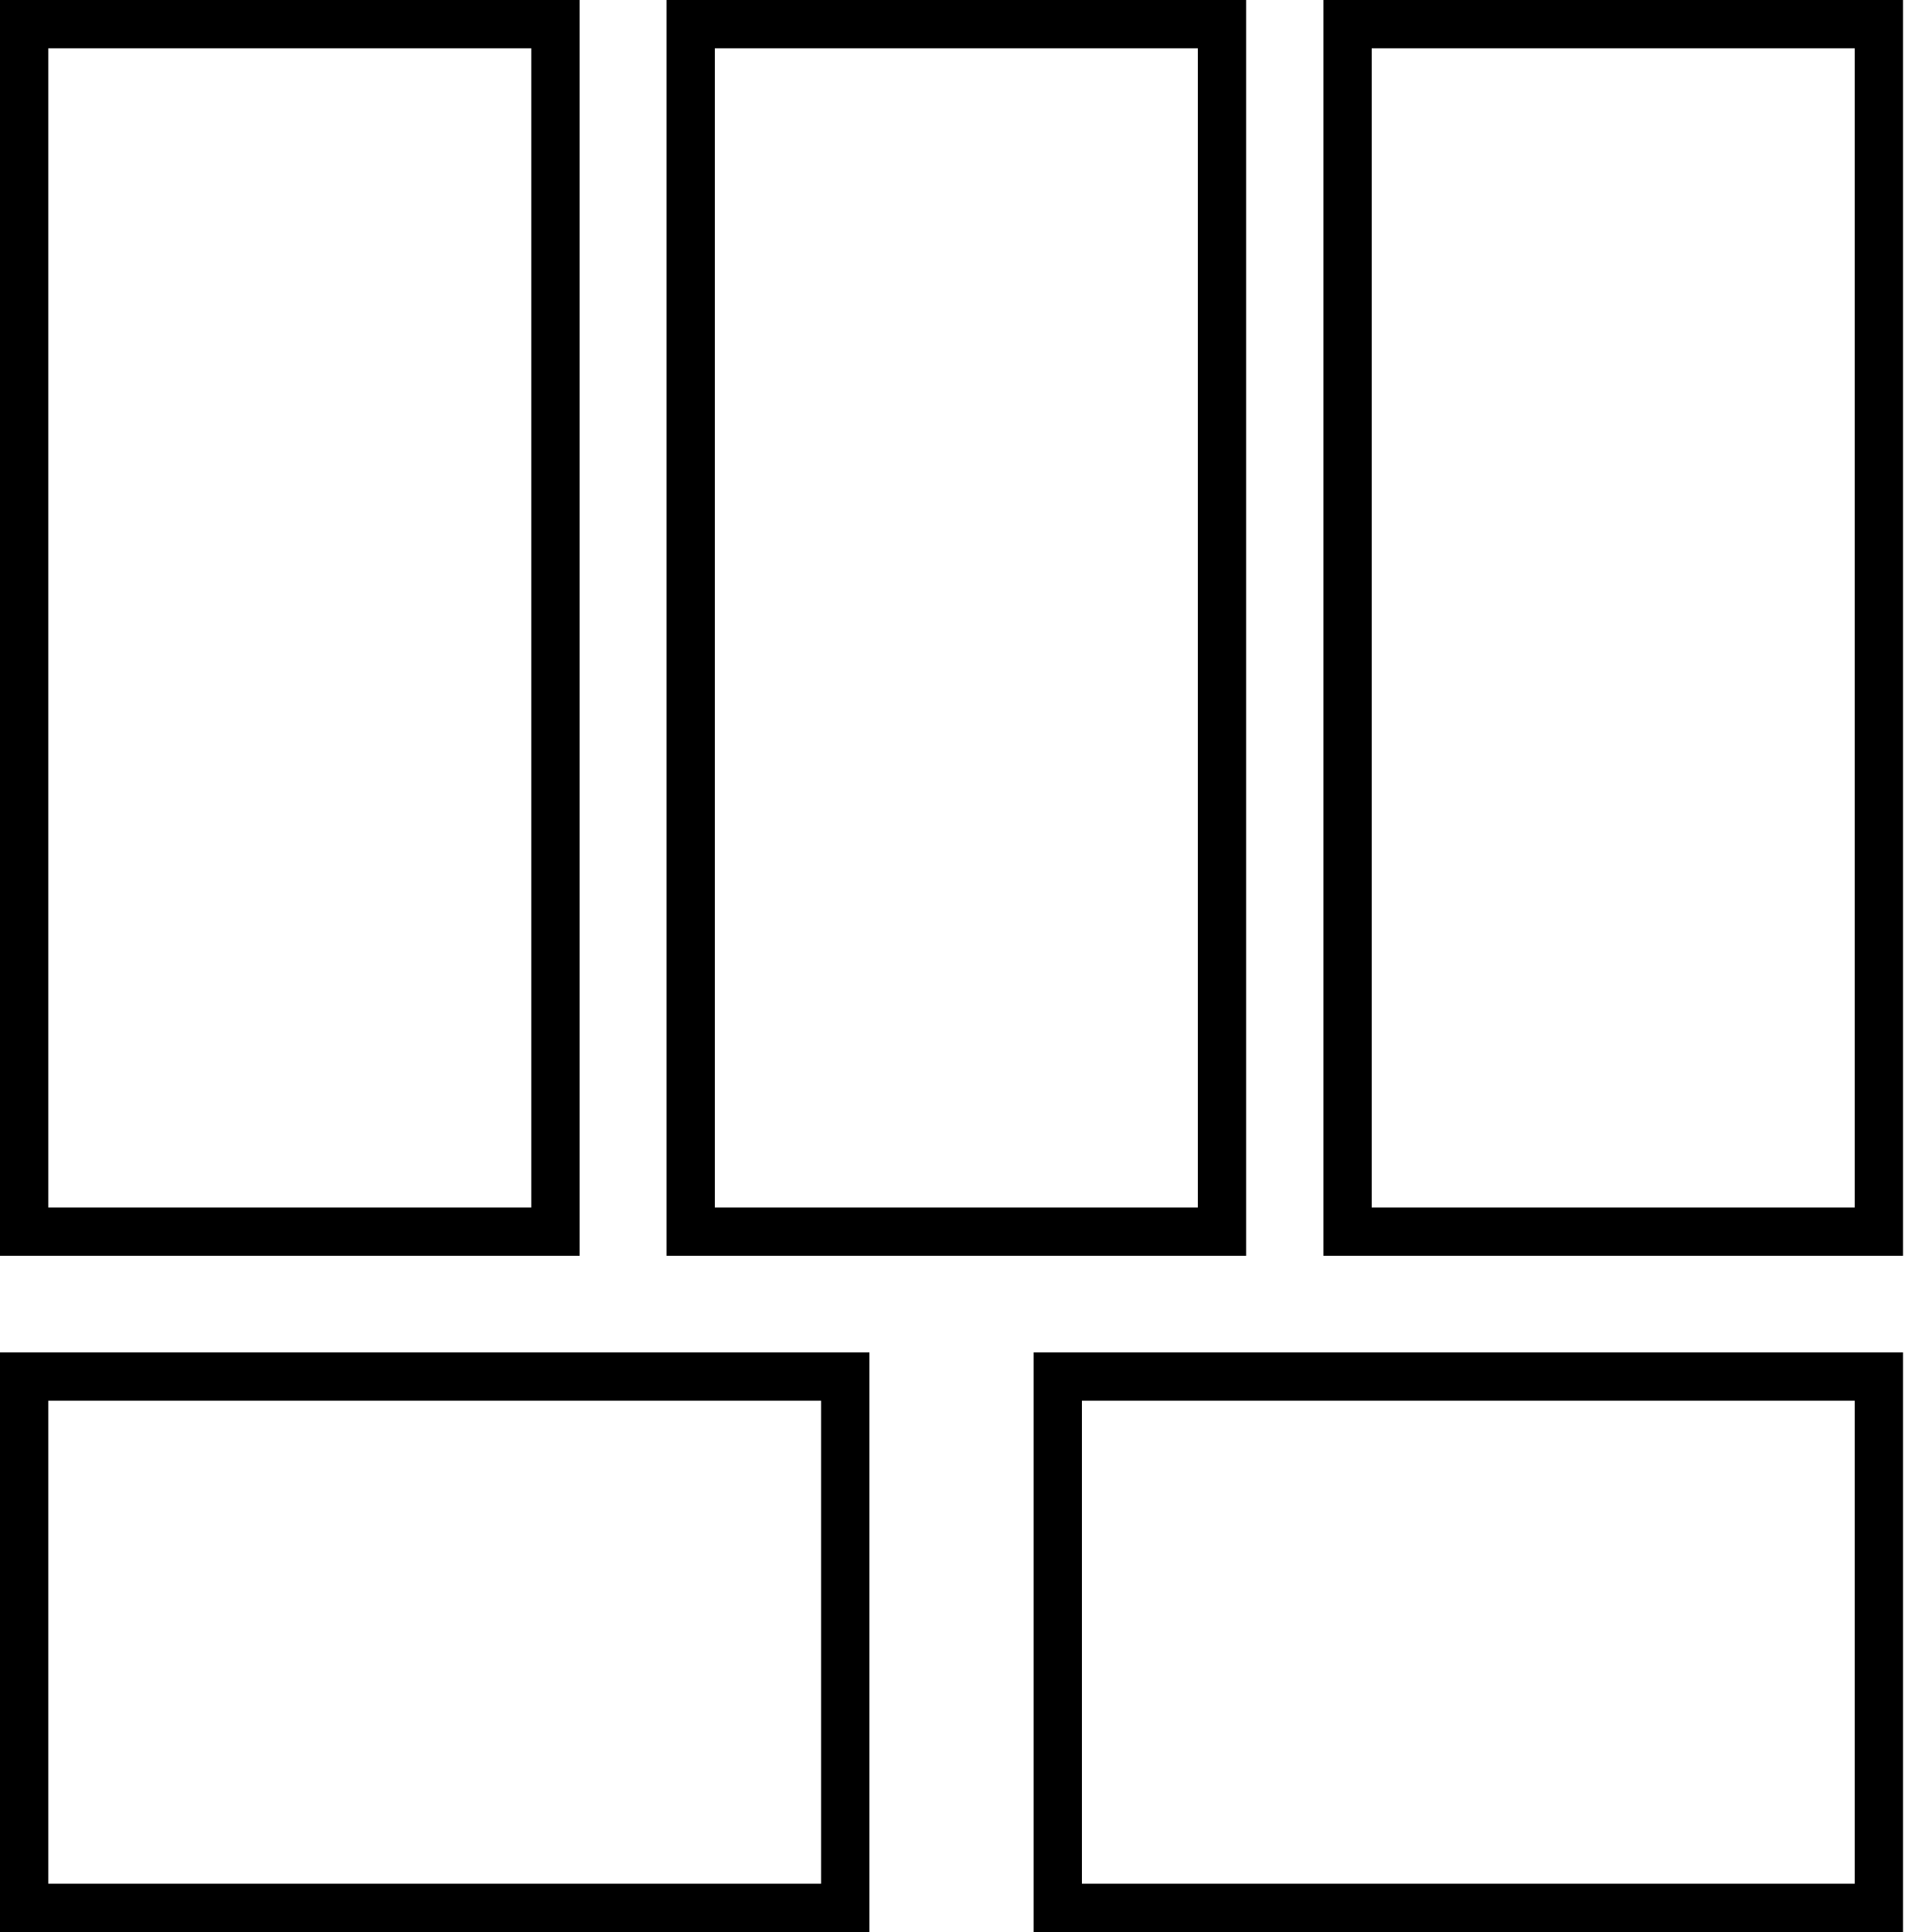 <svg width="200" height="200" viewBox="0 0 200 200" fill="none" xmlns="http://www.w3.org/2000/svg">
<rect x="2.5" y="2.5" width="55" height="125" stroke="black" stroke-width="5"/>
<rect x="71.5" y="2.5" width="55" height="125" stroke="black" stroke-width="5"/>
<rect x="139.5" y="2.5" width="55" height="125" stroke="black" stroke-width="5"/>
<rect x="2.5" y="142.5" width="85" height="55" stroke="black" stroke-width="5"/>
<rect x="109.5" y="142.5" width="85" height="55" stroke="black" stroke-width="5"/>
</svg>
